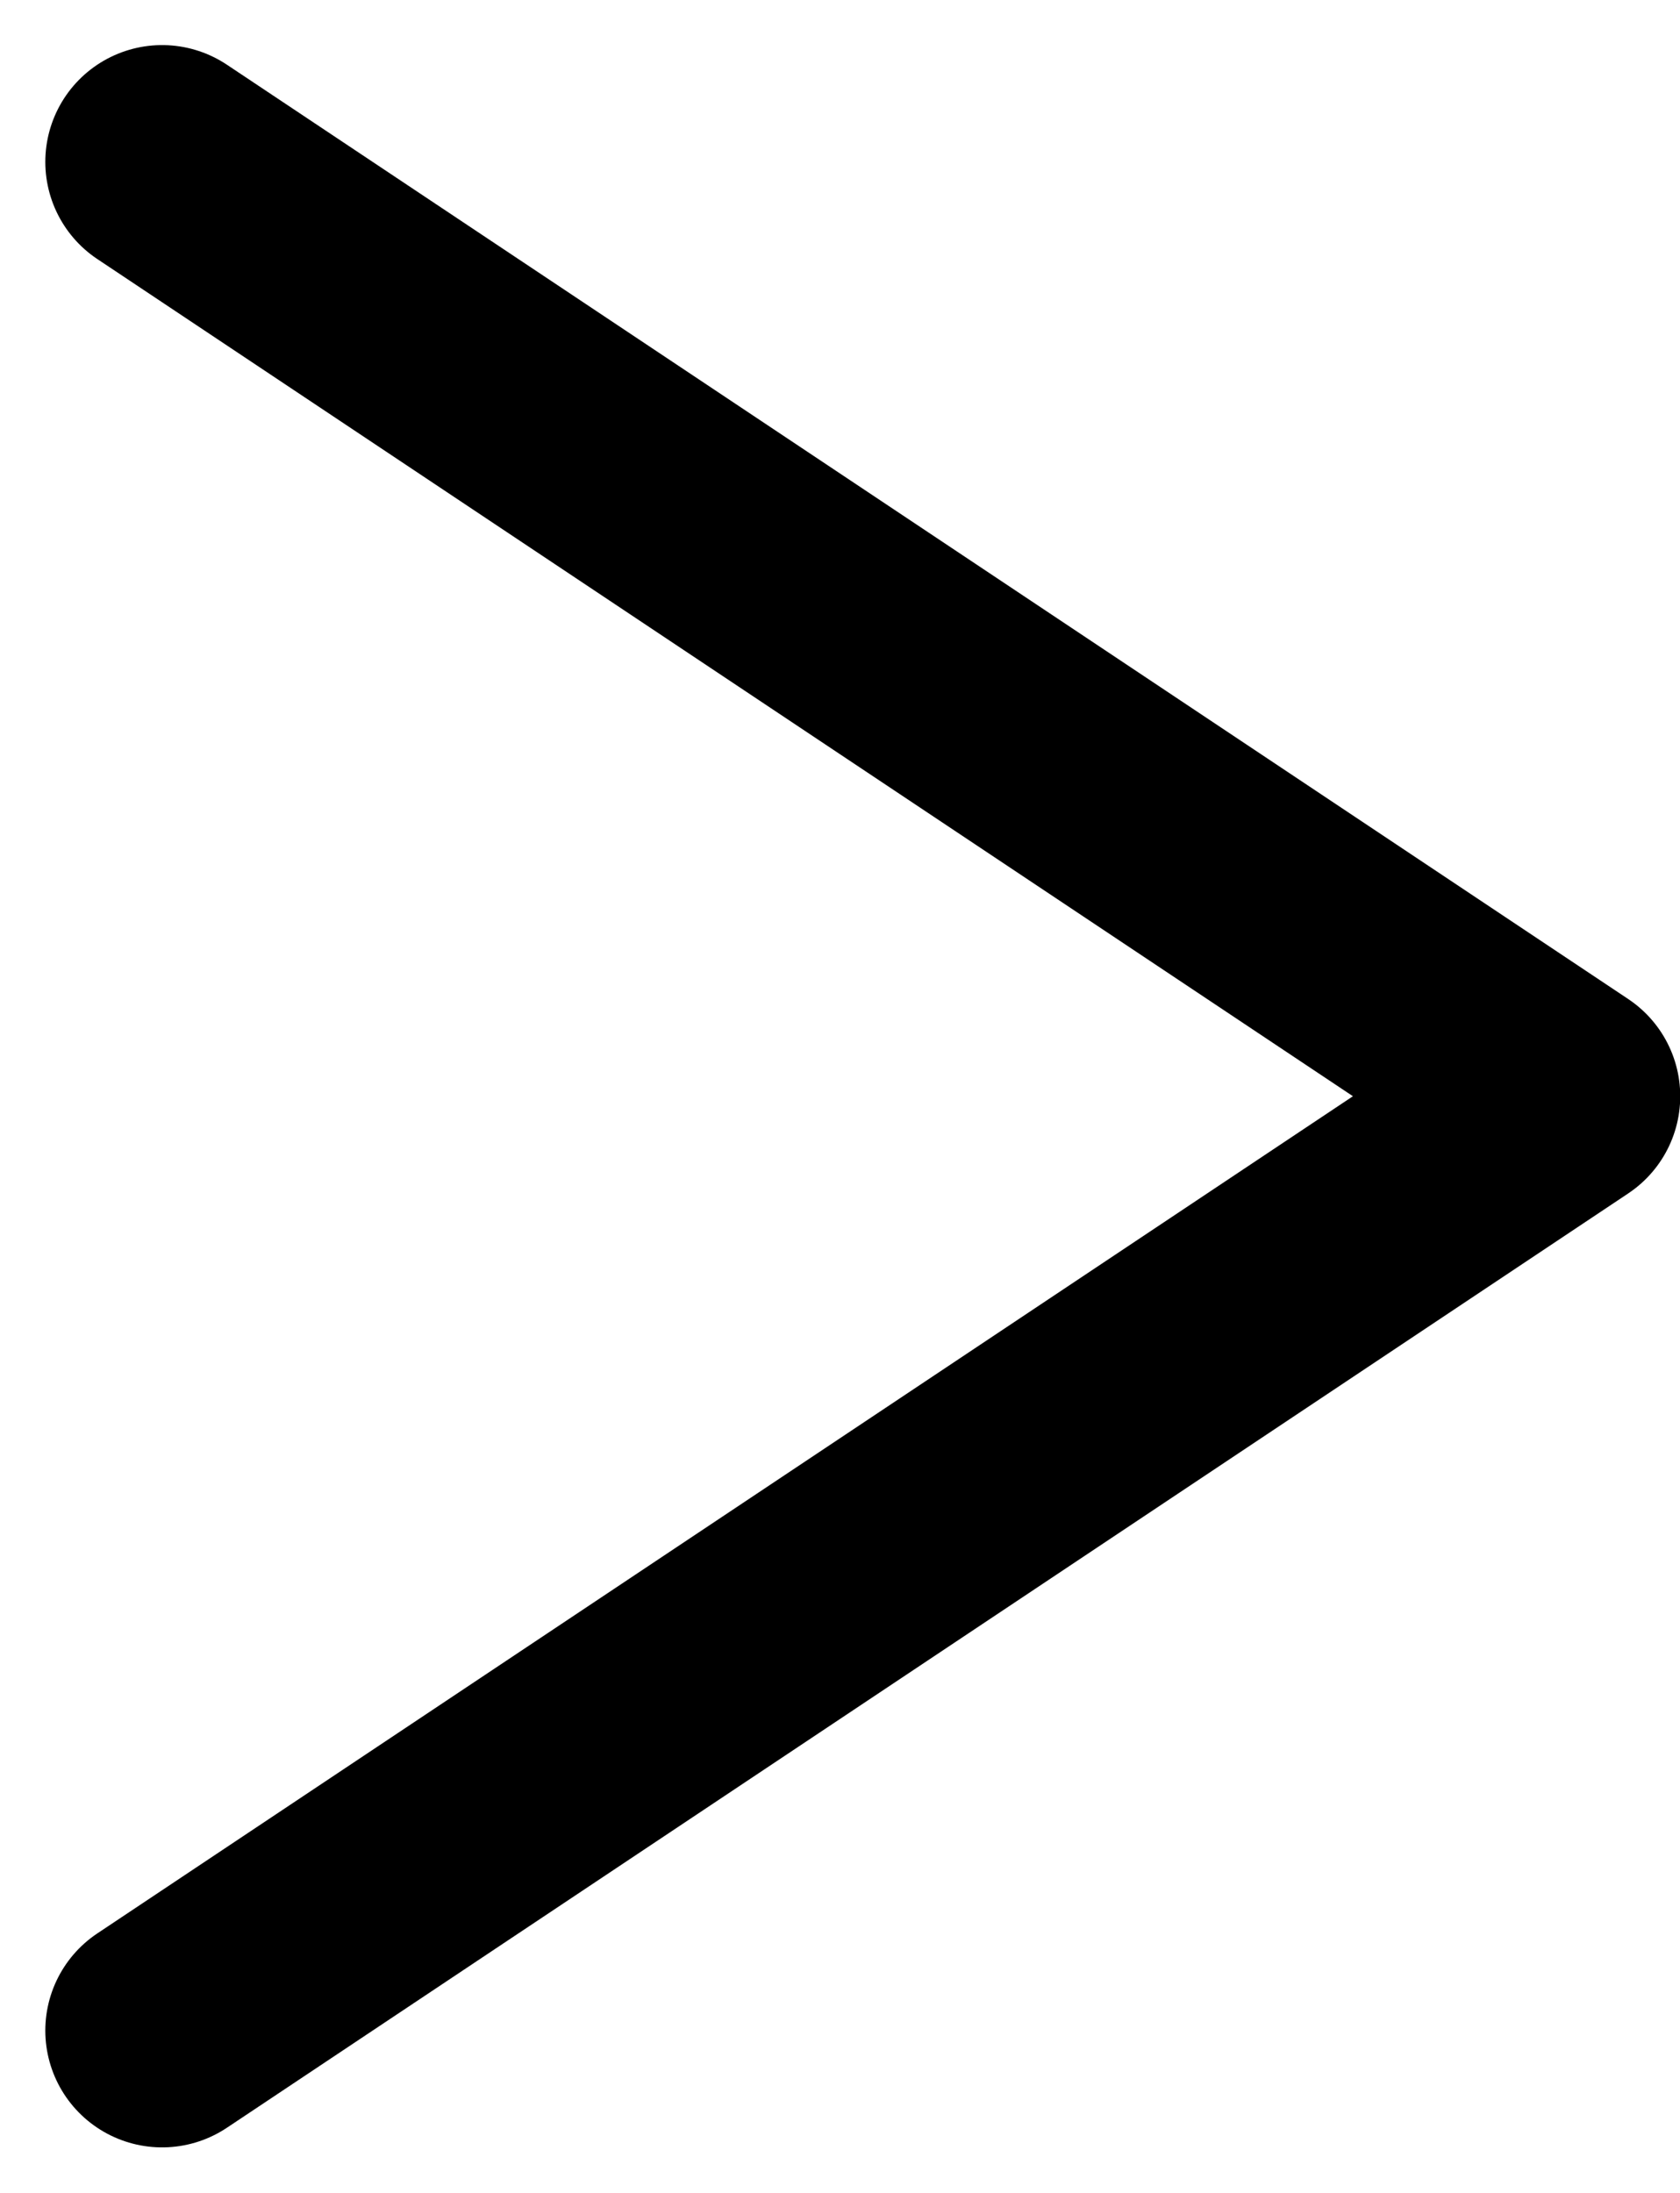<svg xmlns="http://www.w3.org/2000/svg" width="7.193" height="9.387" viewBox="0 0 7.193 9.387">
  <path id="Path_72" data-name="Path 72" d="M882.43,2134.52l6,4-6,4" transform="translate(-881.736 -2133.827)" fill="none" stroke="#000" stroke-linecap="round" stroke-linejoin="round" stroke-width="1"/>
</svg>
